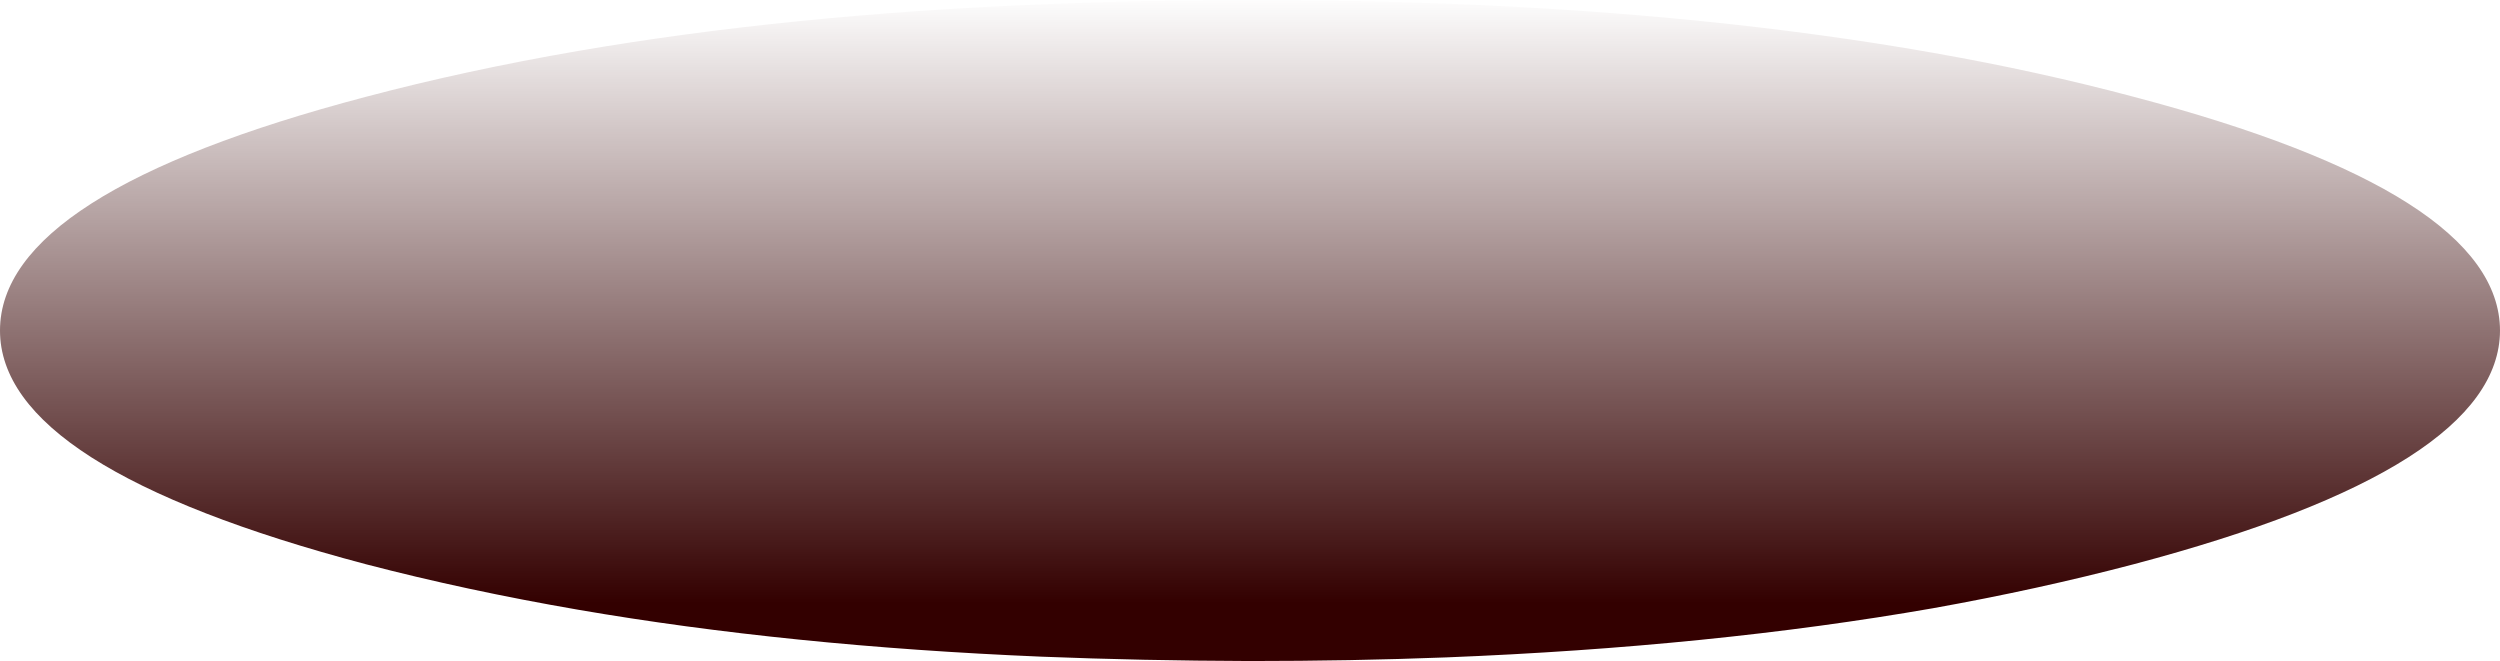 <?xml version="1.0" encoding="UTF-8" standalone="no"?>
<svg xmlns:xlink="http://www.w3.org/1999/xlink" height="90.8px" width="343.4px" xmlns="http://www.w3.org/2000/svg">
  <g transform="matrix(1.0, 0.0, 0.0, 1.0, 177.85, -49.55)">
    <path d="M115.25 62.85 Q165.5 76.1 165.55 94.95 165.5 113.75 115.25 127.05 102.15 130.5 87.65 133.1 57.3 138.4 20.8 139.85 7.7 140.35 -6.15 140.35 -20.95 140.3 -34.8 139.75 -69.45 138.3 -98.45 133.3 -113.8 130.65 -127.6 127.05 -177.85 113.75 -177.85 94.95 -177.85 76.1 -127.6 62.85 -113.8 59.2 -98.45 56.55 -69.45 51.55 -34.8 50.15 -20.95 49.55 -6.15 49.55 7.7 49.55 20.8 50.05 57.3 51.45 87.65 56.8 102.15 59.35 115.25 62.85" fill="url(#gradient0)" fill-rule="evenodd" stroke="none"/>
  </g>
  <defs>
    <linearGradient gradientTransform="matrix(0.0, -0.051, 0.21, 0.0, -6.15, 90.6)" gradientUnits="userSpaceOnUse" id="gradient0" spreadMethod="pad" x1="-819.2" x2="819.2">
      <stop offset="0.0" stop-color="#330000"/>
      <stop offset="1.0" stop-color="#330000" stop-opacity="0.0"/>
    </linearGradient>
  </defs>
</svg>
